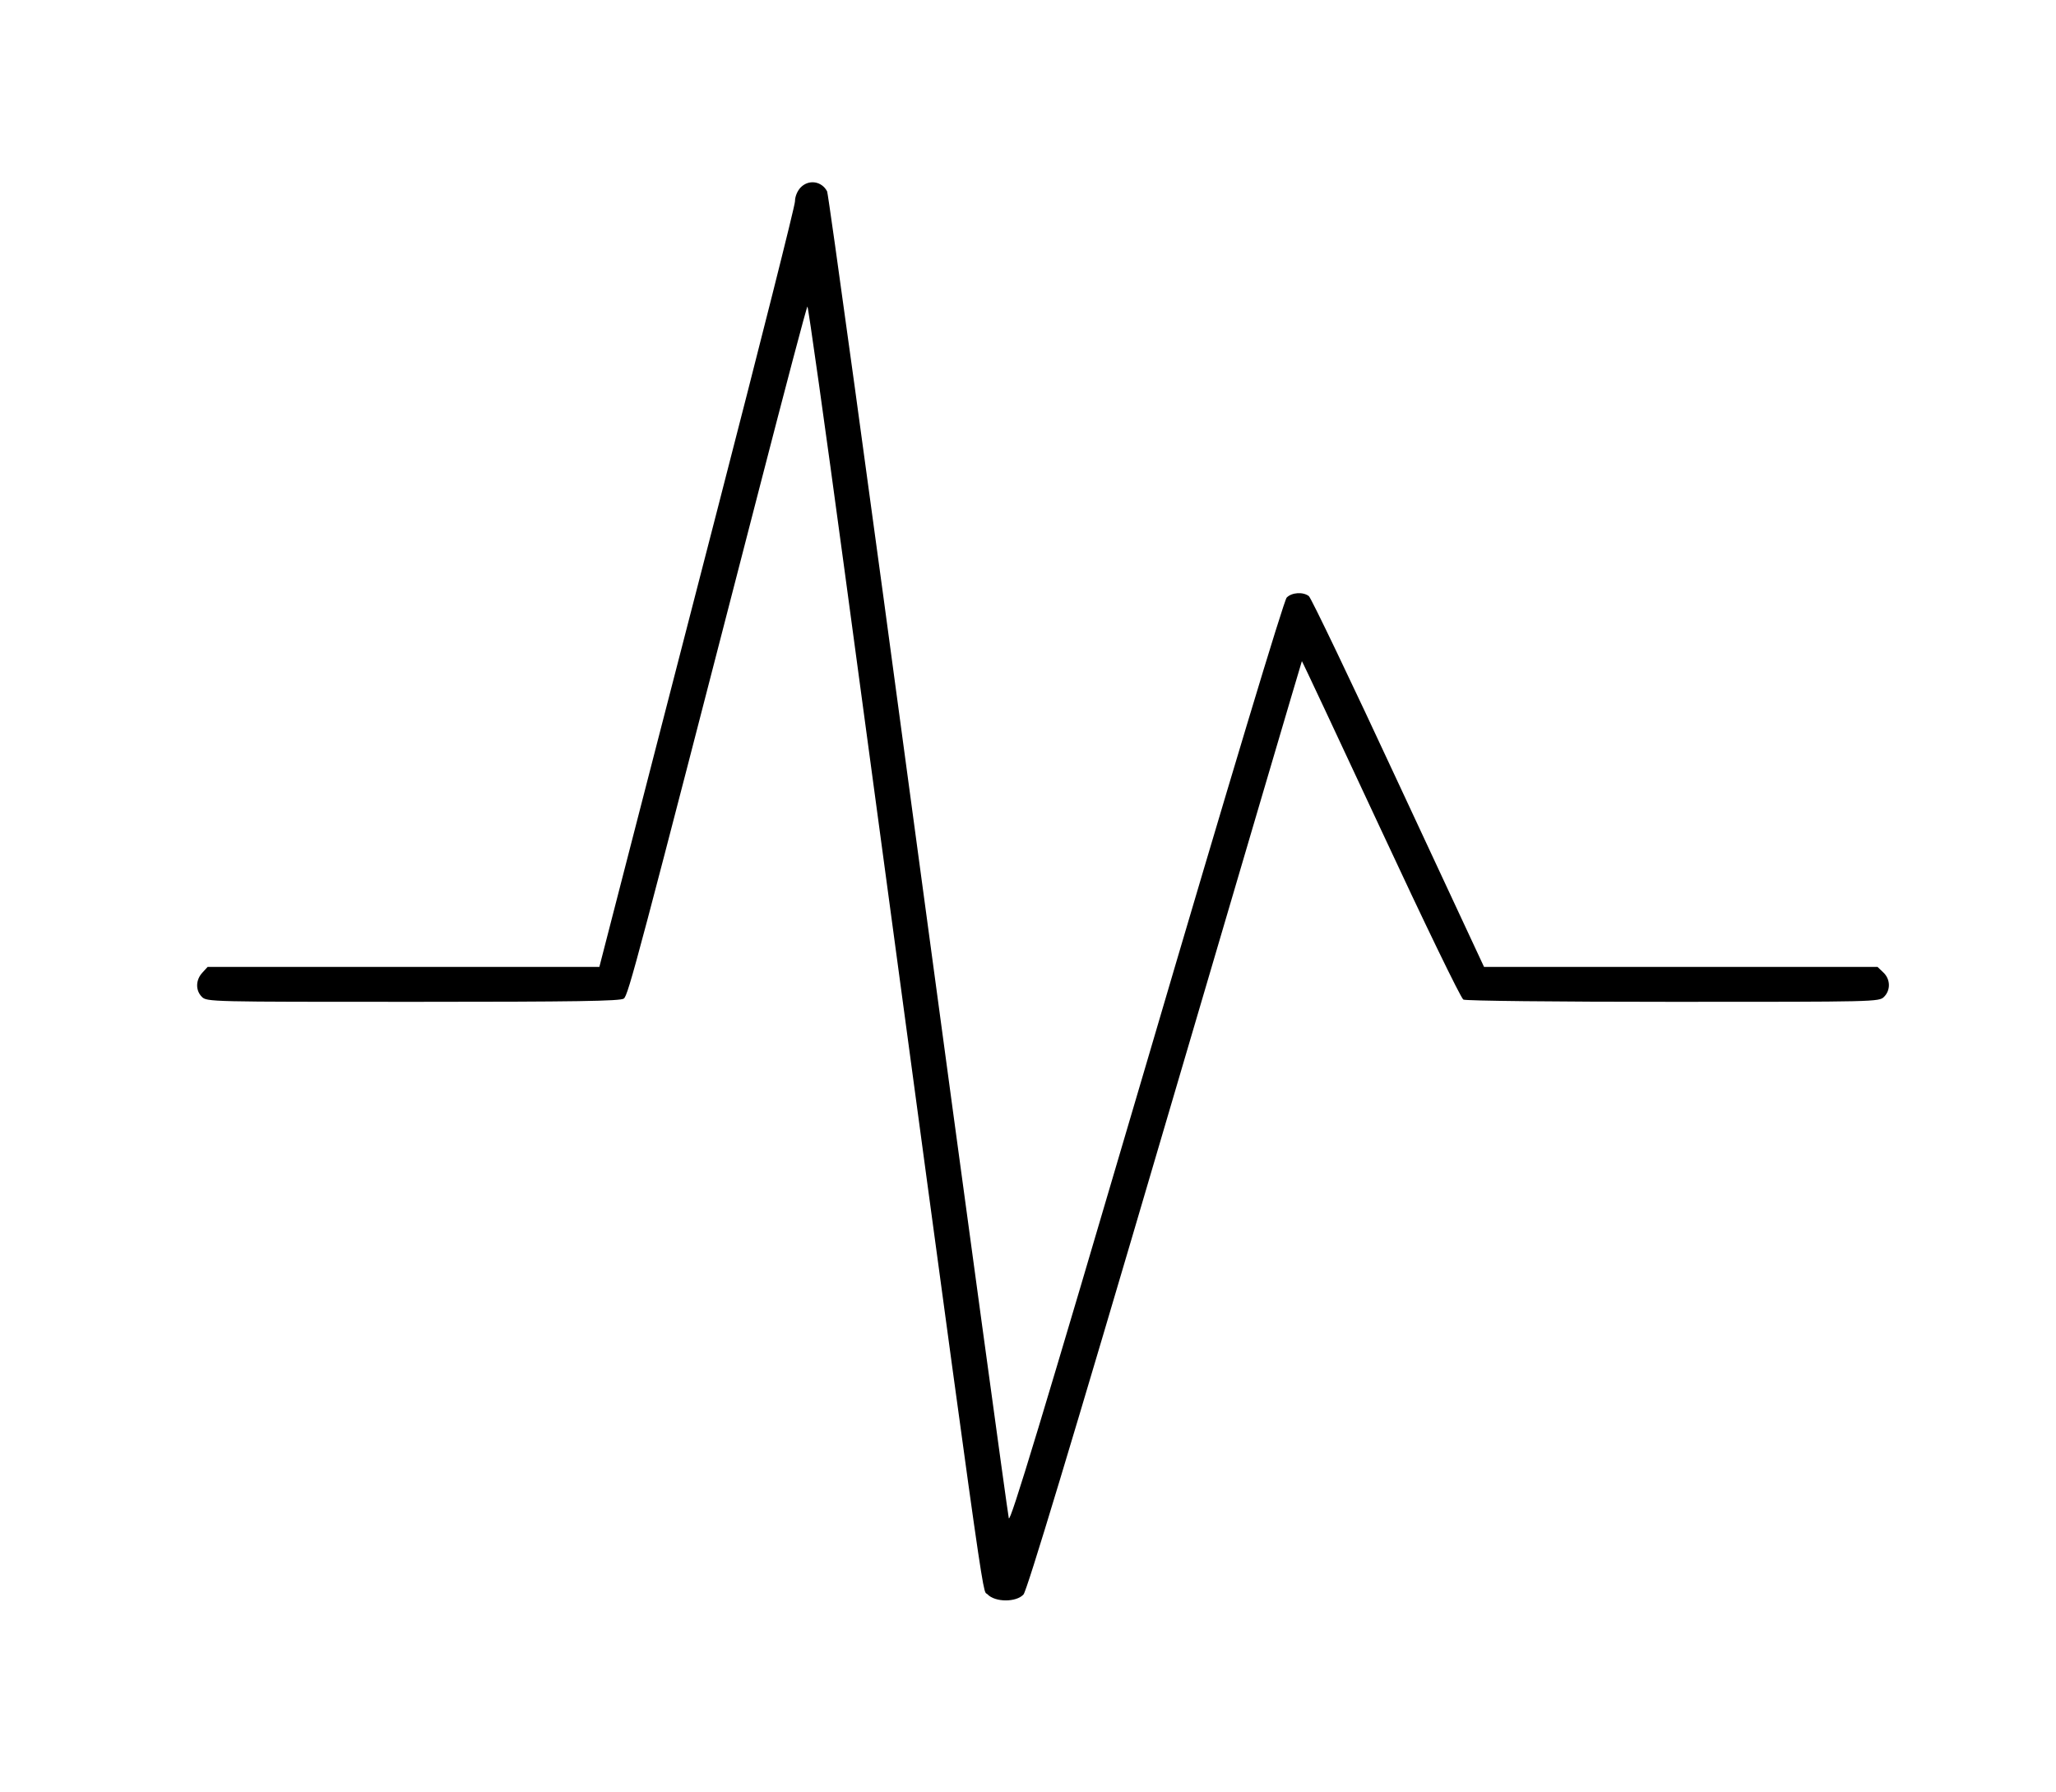 <?xml version="1.0" standalone="no"?>
<!DOCTYPE svg PUBLIC "-//W3C//DTD SVG 20010904//EN"
 "http://www.w3.org/TR/2001/REC-SVG-20010904/DTD/svg10.dtd">
<svg version="1.0" xmlns="http://www.w3.org/2000/svg"
 width="825pt" height="719pt" viewBox="0 0 825 719"
 preserveAspectRatio="xMidYMid meet">
<g transform="translate(0,719) scale(0.1,-0.1)"
fill="#000000" stroke="none">
<path d="M3212 6437 c-13 -14 -22 -36 -22 -55 0 -18 -140 -573 -311 -1235
-171 -661 -347 -1345 -392 -1519 l-82 -318 -786 0 -786 0 -21 -23 c-27 -29
-28 -71 -2 -97 20 -20 33 -20 848 -20 652 0 832 3 845 13 18 12 56 158 543
2044 104 403 191 733 194 733 3 0 70 -474 148 -1052 585 -4334 551 -4091 574
-4115 31 -33 116 -33 145 -1 14 16 185 580 568 1883 301 1023 548 1861 549
1862 1 1 143 -302 316 -673 173 -372 322 -680 332 -685 9 -5 366 -9 842 -9
813 0 826 0 846 20 27 27 26 71 -3 98 l-23 22 -790 0 -789 0 -344 738 c-188
405 -350 743 -359 750 -23 18 -69 15 -89 -6 -11 -11 -225 -720 -563 -1870
-423 -1438 -547 -1846 -552 -1824 -4 15 -168 1215 -364 2667 -195 1451 -360
2647 -365 2657 -22 42 -75 49 -107 15z"/>
</g>
</svg>

